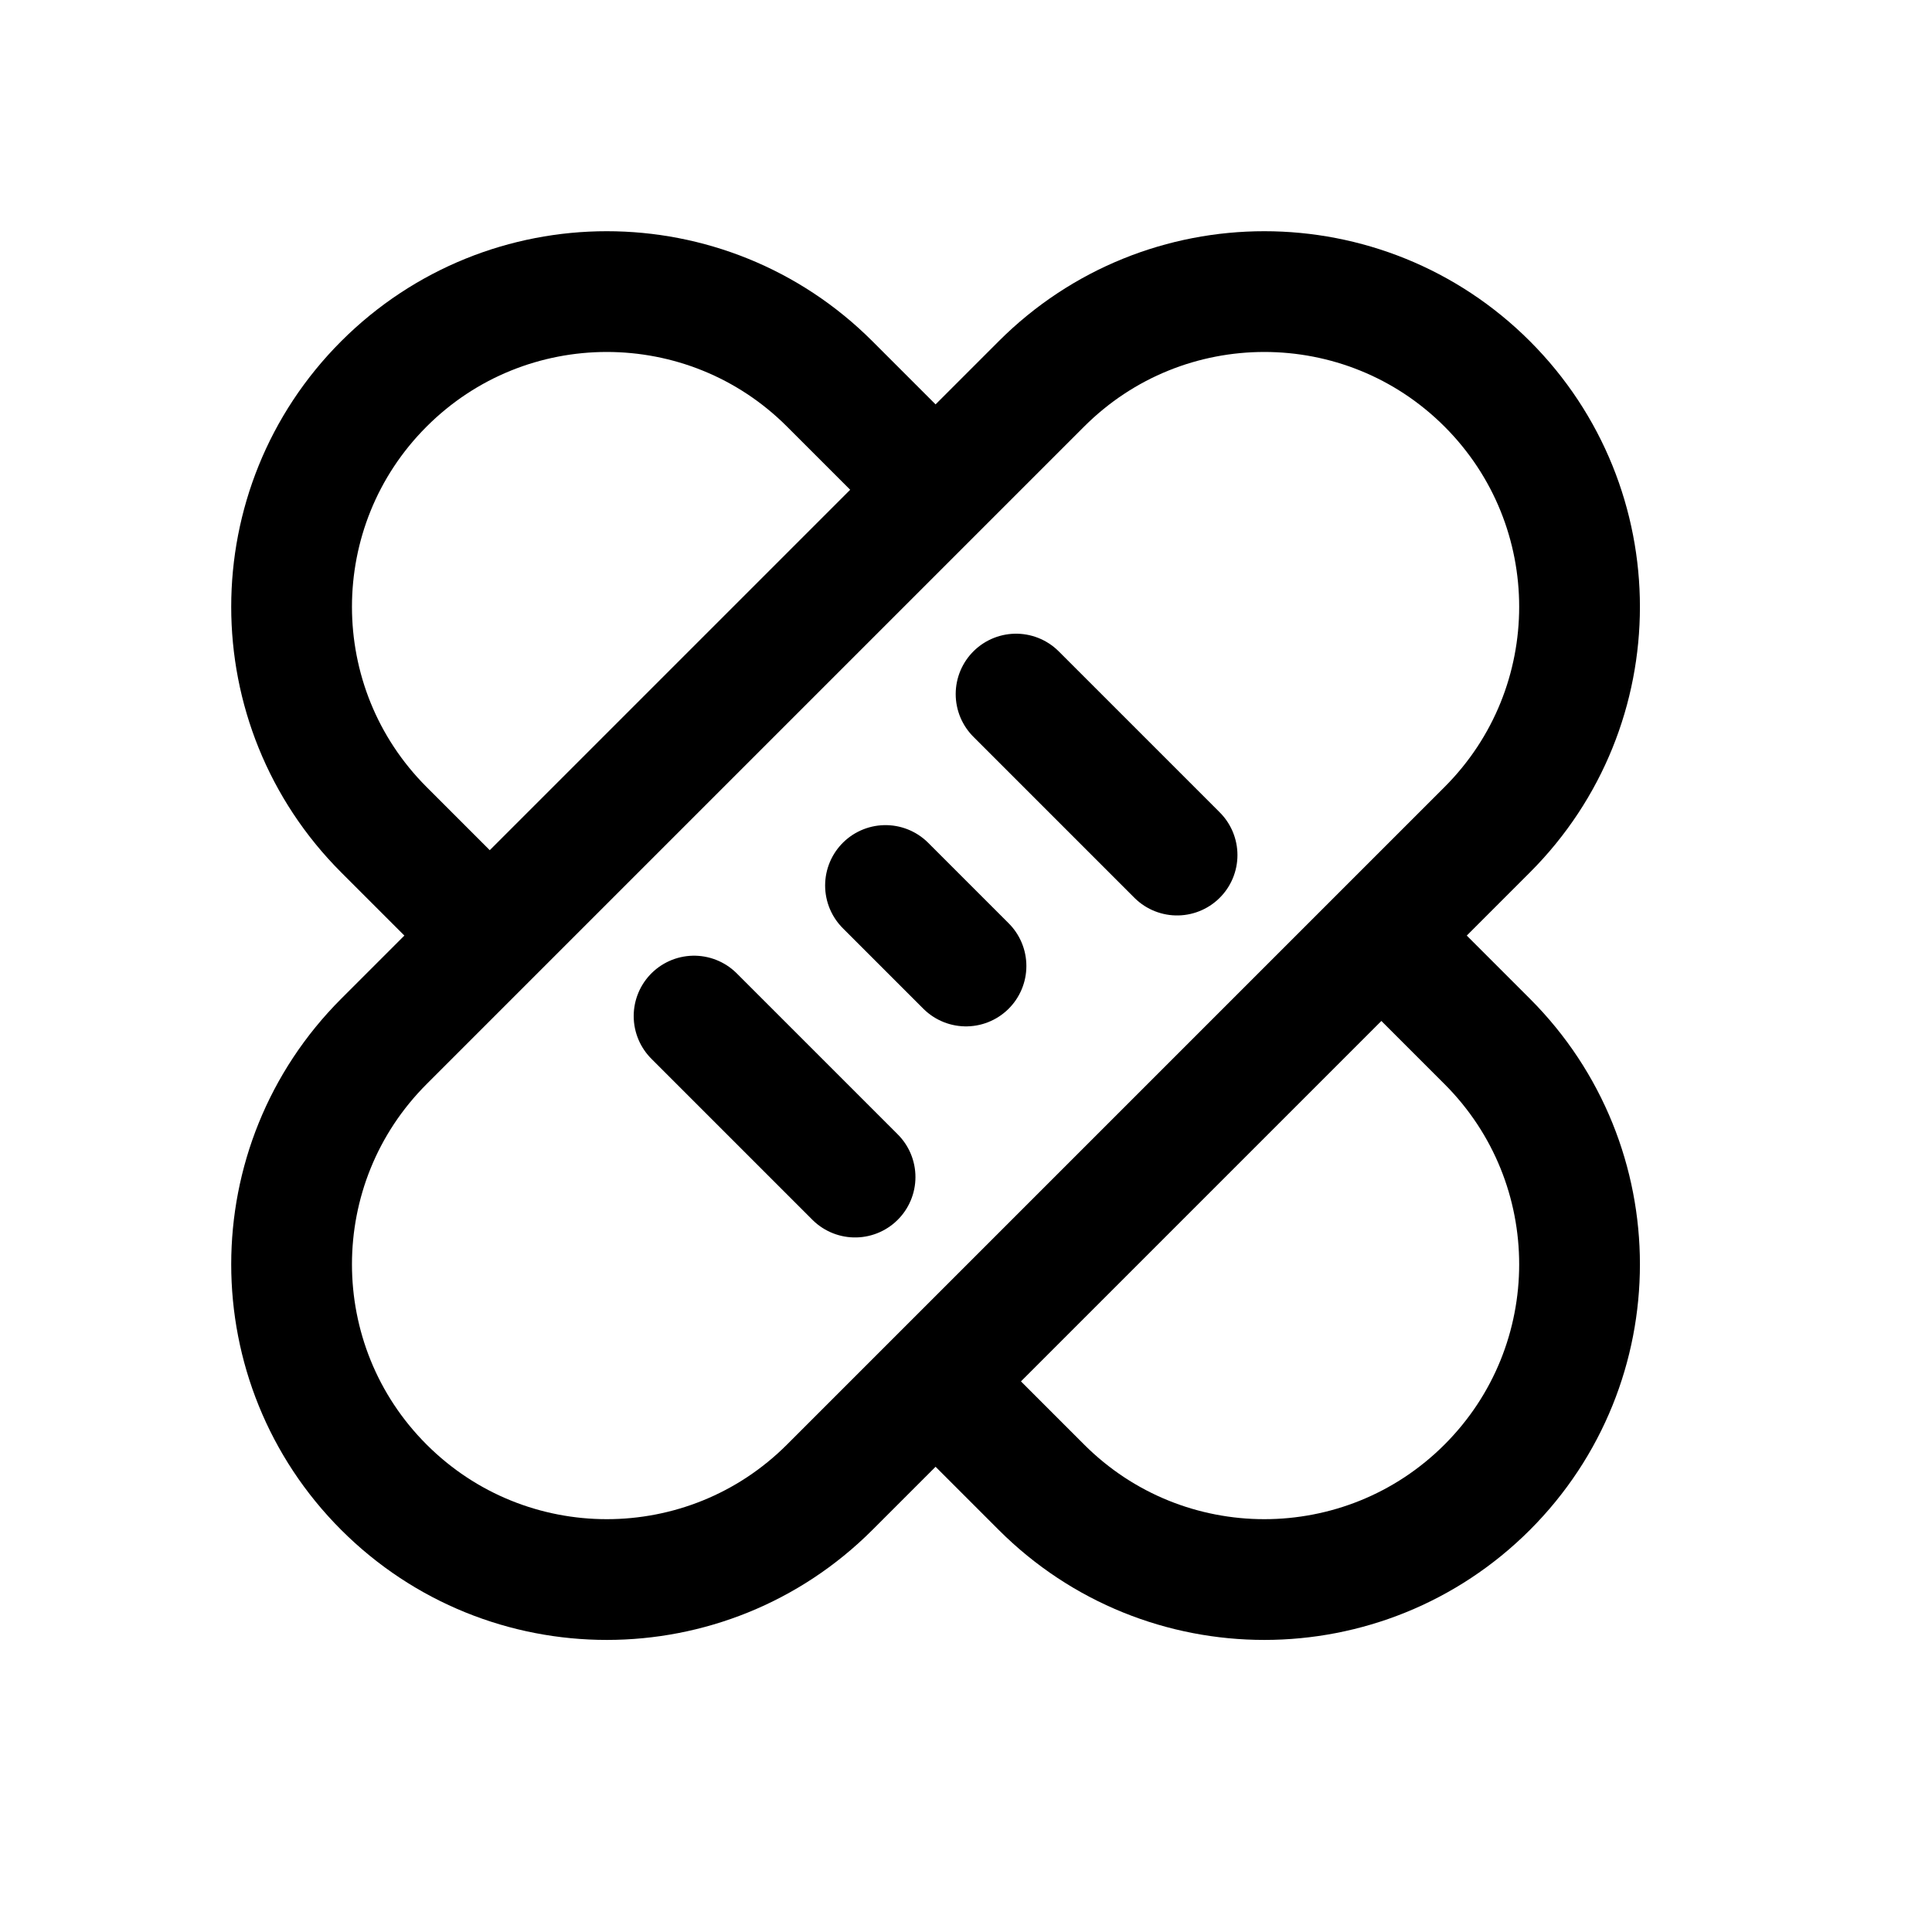 <svg width="24" height="24" viewBox="0 0 24 24" fill="none" xmlns="http://www.w3.org/2000/svg">
<path d="M6.084 11.622L4.769 10.307C3.24 8.778 3.24 6.298 4.769 4.769C6.298 3.24 8.778 3.24 10.307 4.769L11.622 6.084M17.16 11.622L18.475 12.937C20.004 14.466 20.004 16.946 18.475 18.475C16.946 20.004 14.466 20.004 12.937 18.475L11.622 17.16M12.622 8.622L14.622 10.622M8.622 12.622L10.622 14.622M11 11L12 12M18.475 4.769C20.004 6.298 20.004 8.778 18.475 10.307L10.307 18.475C8.778 20.004 6.298 20.004 4.769 18.475C3.24 16.946 3.24 14.466 4.769 12.937L12.937 4.769C14.466 3.24 16.946 3.24 18.475 4.769Z" stroke="black" stroke-width="1.5" stroke-linecap="round" stroke-linejoin="round"/>
</svg>
